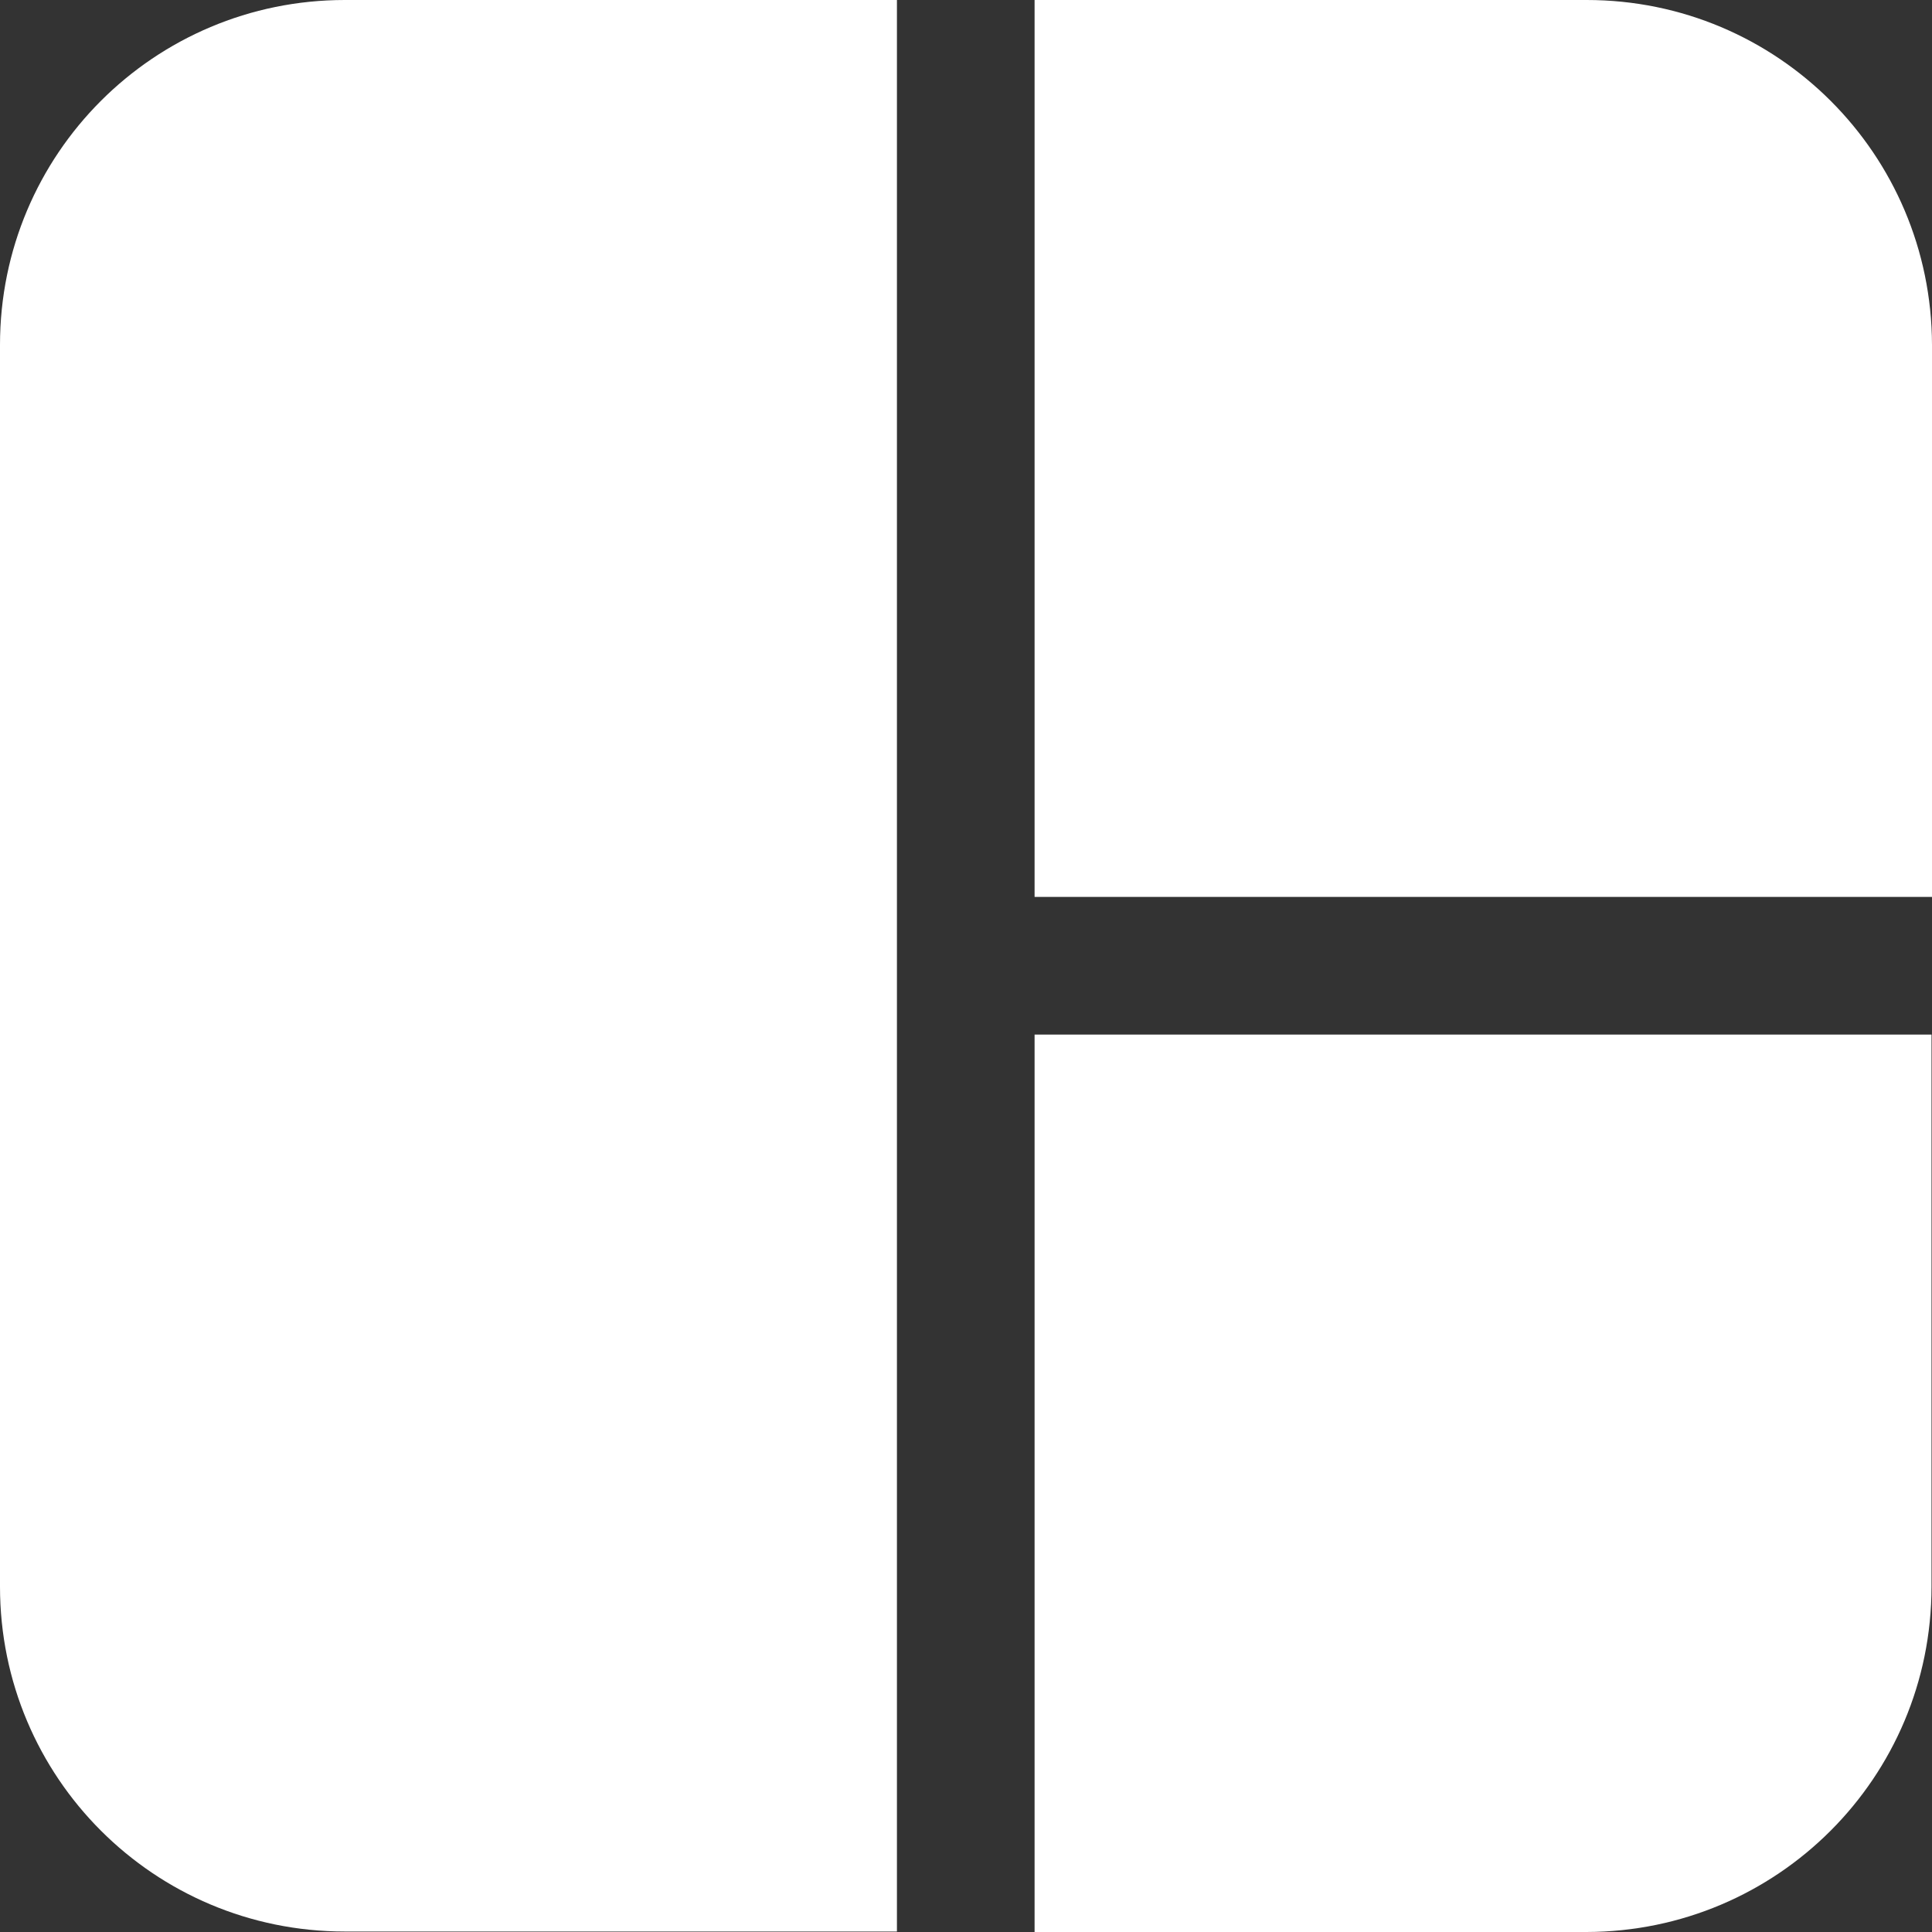 <svg width="40" height="40" viewBox="0 0 40 40" fill="none" xmlns="http://www.w3.org/2000/svg" xmlns:xlink="http://www.w3.org/1999/xlink">
	<rect x="0" y="0" width="40" height="40" fill="#333333" stroke="none"/>
	<desc>
			Created with Pixso.
	</desc>
	<defs>
		<clipPath id="clip2_168">
			<rect id="layout" width="40" height="40" fill="white" fill-opacity="0"/>
		</clipPath>
	</defs>
	<rect id="layout" width="40" height="40" fill="#FFFFFF" fill-opacity="0"/>
	<g clip-path="url(#clip2_168)">
		<path id="Vector" d="M32.85 0L21.42 0L21.42 18.57L40 18.57L40 7.14C39.99 3.19 36.8 0 32.85 0Z" fill="#FFFFFF" fill-opacity="1" fill-rule="nonzero"/>
		<path id="Vector" d="M7.14 0C3.19 0 0 3.19 0 7.14L0 32.85C0 36.8 3.19 39.99 7.14 39.99L18.57 39.99L18.57 0L7.14 0Z" fill="#FFFFFF" fill-opacity="1" fill-rule="nonzero"/>
		<path id="Vector" d="M21.42 21.42L21.42 40L32.85 40C36.8 39.99 39.99 36.8 39.99 32.85L39.99 21.42L21.42 21.42Z" fill="#FFFFFF" fill-opacity="1" fill-rule="nonzero"/>
	</g>
</svg>
